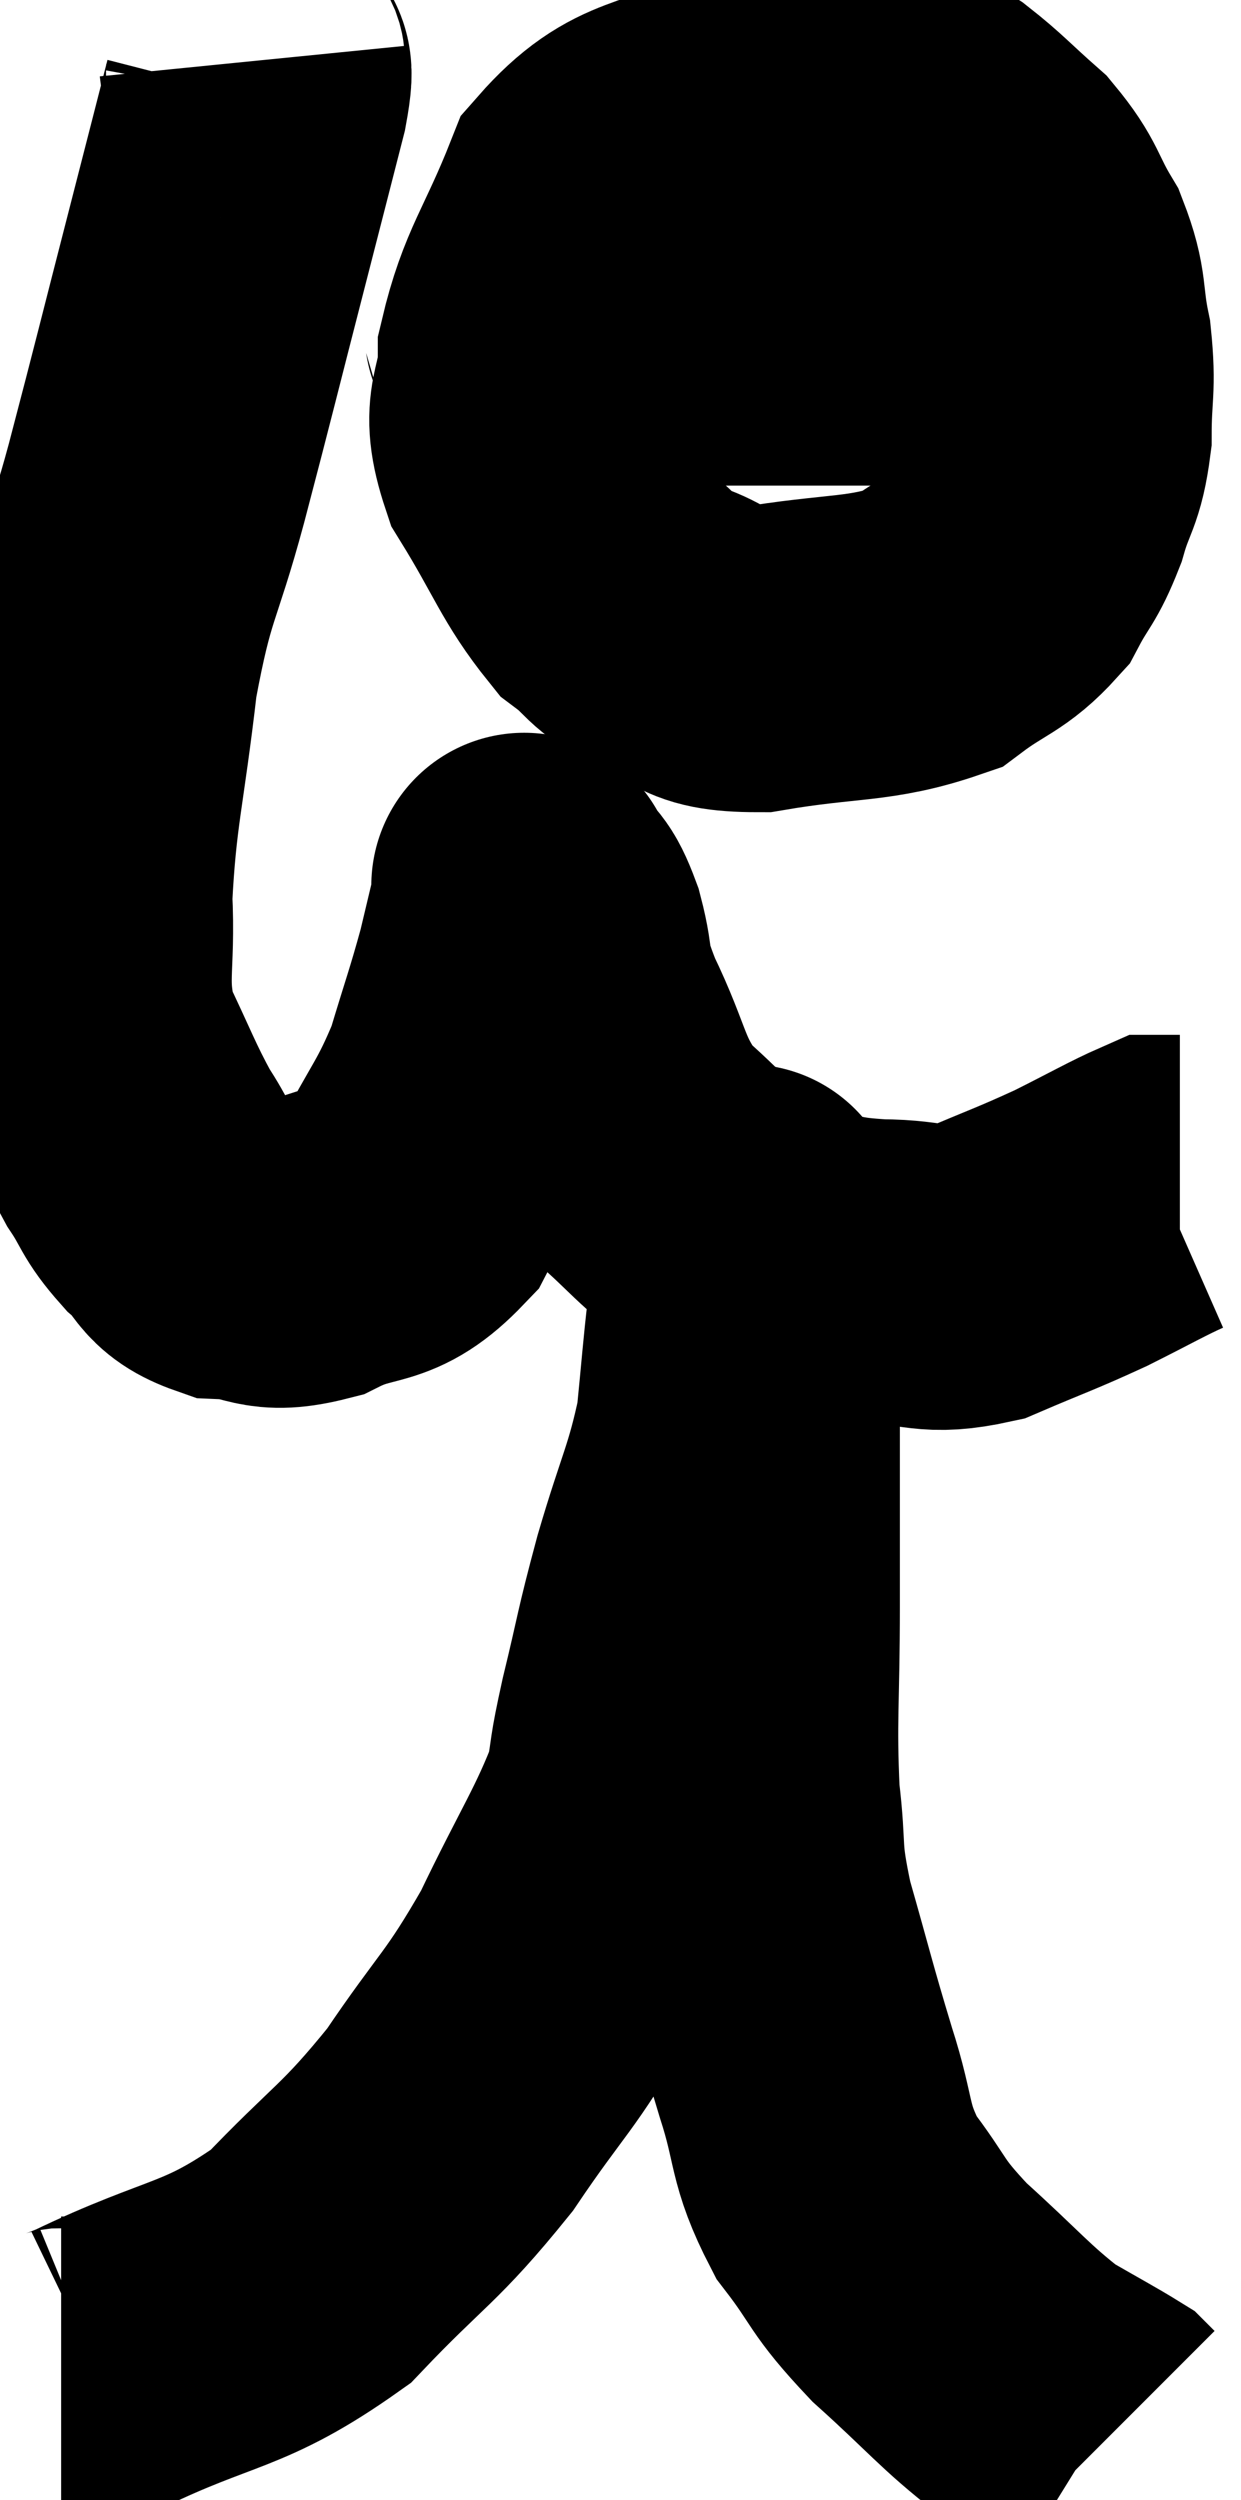 <svg xmlns="http://www.w3.org/2000/svg" viewBox="11.78 3.44 20.3 40.88" width="20.3" height="40.88"><path d="M 15.9 4.44 C 15.93 4.74, 16.095 4.305, 15.96 5.04 C 15.66 6.21, 15.765 5.805, 15.36 7.38 C 14.85 9.36, 14.805 9.57, 14.34 11.34 C 13.92 12.9, 13.815 12.765, 13.5 14.46 C 13.29 16.29, 13.155 16.62, 13.08 18.12 C 13.14 19.29, 12.96 19.44, 13.2 20.46 C 13.62 21.33, 13.68 21.54, 14.04 22.2 C 14.34 22.65, 14.28 22.695, 14.64 23.1 C 15.06 23.46, 14.925 23.625, 15.48 23.82 C 16.17 23.85, 16.095 24.075, 16.86 23.88 C 17.7 23.46, 17.865 23.745, 18.54 23.04 C 19.05 22.05, 19.17 22.005, 19.56 21.06 C 19.83 20.16, 19.89 20.025, 20.1 19.26 C 20.25 18.63, 20.325 18.315, 20.4 18 C 20.4 18, 20.295 17.82, 20.4 18 C 20.61 18.36, 20.625 18.195, 20.82 18.72 C 21 19.41, 20.835 19.23, 21.18 20.1 C 21.69 21.15, 21.6 21.375, 22.2 22.2 C 22.89 22.8, 22.92 22.935, 23.58 23.4 C 24.21 23.73, 24.195 23.85, 24.84 24.06 C 25.5 24.15, 25.425 24.195, 26.16 24.24 C 26.97 24.24, 26.955 24.42, 27.78 24.24 C 28.62 23.88, 28.71 23.865, 29.46 23.52 C 30.12 23.19, 30.405 23.025, 30.78 22.86 C 30.87 22.86, 30.885 22.86, 30.96 22.86 L 31.08 22.86" fill="none" stroke="black" stroke-width="5"></path><path d="M 25.56 5.28 C 24.75 5.28, 24.96 4.935, 23.94 5.28 C 22.71 5.97, 22.35 5.67, 21.48 6.66 C 20.97 7.95, 20.715 8.16, 20.46 9.24 C 20.46 10.11, 20.145 10.035, 20.46 10.98 C 21.09 12, 21.165 12.33, 21.72 13.02 C 22.2 13.38, 22.065 13.44, 22.68 13.74 C 23.43 13.98, 23.1 14.22, 24.18 14.22 C 25.59 13.98, 25.995 14.085, 27 13.74 C 27.6 13.29, 27.765 13.32, 28.2 12.84 C 28.47 12.33, 28.515 12.39, 28.74 11.82 C 28.92 11.19, 29.01 11.25, 29.1 10.56 C 29.1 9.81, 29.175 9.795, 29.1 9.06 C 28.95 8.34, 29.055 8.28, 28.8 7.62 C 28.44 7.02, 28.515 6.945, 28.08 6.42 C 27.57 5.97, 27.48 5.85, 27.06 5.52 C 26.73 5.31, 26.73 5.22, 26.4 5.1 C 26.07 5.07, 26.13 5.055, 25.74 5.04 C 25.29 5.04, 25.17 4.965, 24.84 5.04 L 24.42 5.34" fill="none" stroke="black" stroke-width="5"></path><path d="M 20.16 8.82 C 20.37 8.85, 20.04 8.865, 20.58 8.88 C 21.45 8.88, 21.285 8.88, 22.32 8.88 C 23.52 8.88, 23.67 8.88, 24.72 8.88 C 25.62 8.88, 25.74 8.88, 26.52 8.88 C 27.18 8.88, 27.39 8.85, 27.84 8.88 C 28.08 8.94, 28.17 8.955, 28.32 9 C 28.38 9.03, 28.32 9.045, 28.44 9.06 C 28.62 9.06, 28.71 9.06, 28.8 9.06 L 28.8 9.06" fill="none" stroke="black" stroke-width="5"></path><path d="M 12.78 42.18 C 13.08 42.18, 12.36 42.6, 13.38 42.18 C 15.12 41.34, 15.42 41.52, 16.86 40.5 C 18 39.3, 18.135 39.345, 19.14 38.1 C 20.01 36.81, 20.115 36.855, 20.88 35.52 C 21.54 34.14, 21.81 33.78, 22.2 32.76 C 22.32 32.1, 22.245 32.325, 22.44 31.44 C 22.71 30.33, 22.665 30.39, 22.98 29.22 C 23.34 27.99, 23.475 27.825, 23.7 26.76 C 23.79 25.86, 23.805 25.605, 23.88 24.96 C 23.94 24.57, 23.97 24.525, 24 24.18 C 24 23.88, 24 23.76, 24 23.58 C 24 23.52, 24 23.49, 24 23.46 C 24 23.46, 24 23.19, 24 23.46 C 24 24, 24 24.03, 24 24.54 C 24 25.02, 24 24.81, 24 25.5 C 24 26.4, 24 26.25, 24 27.3 C 24 28.5, 24 28.32, 24 29.7 C 24 31.26, 23.94 31.545, 24 32.82 C 24.12 33.81, 24 33.675, 24.24 34.8 C 24.6 36.06, 24.615 36.18, 24.96 37.32 C 25.29 38.34, 25.155 38.46, 25.62 39.36 C 26.22 40.14, 26.07 40.125, 26.82 40.92 C 27.72 41.73, 27.885 41.97, 28.62 42.54 C 29.19 42.87, 29.445 43.005, 29.76 43.2 C 29.82 43.26, 29.85 43.29, 29.88 43.32 L 29.88 43.32" fill="none" stroke="black" stroke-width="5"></path></svg>